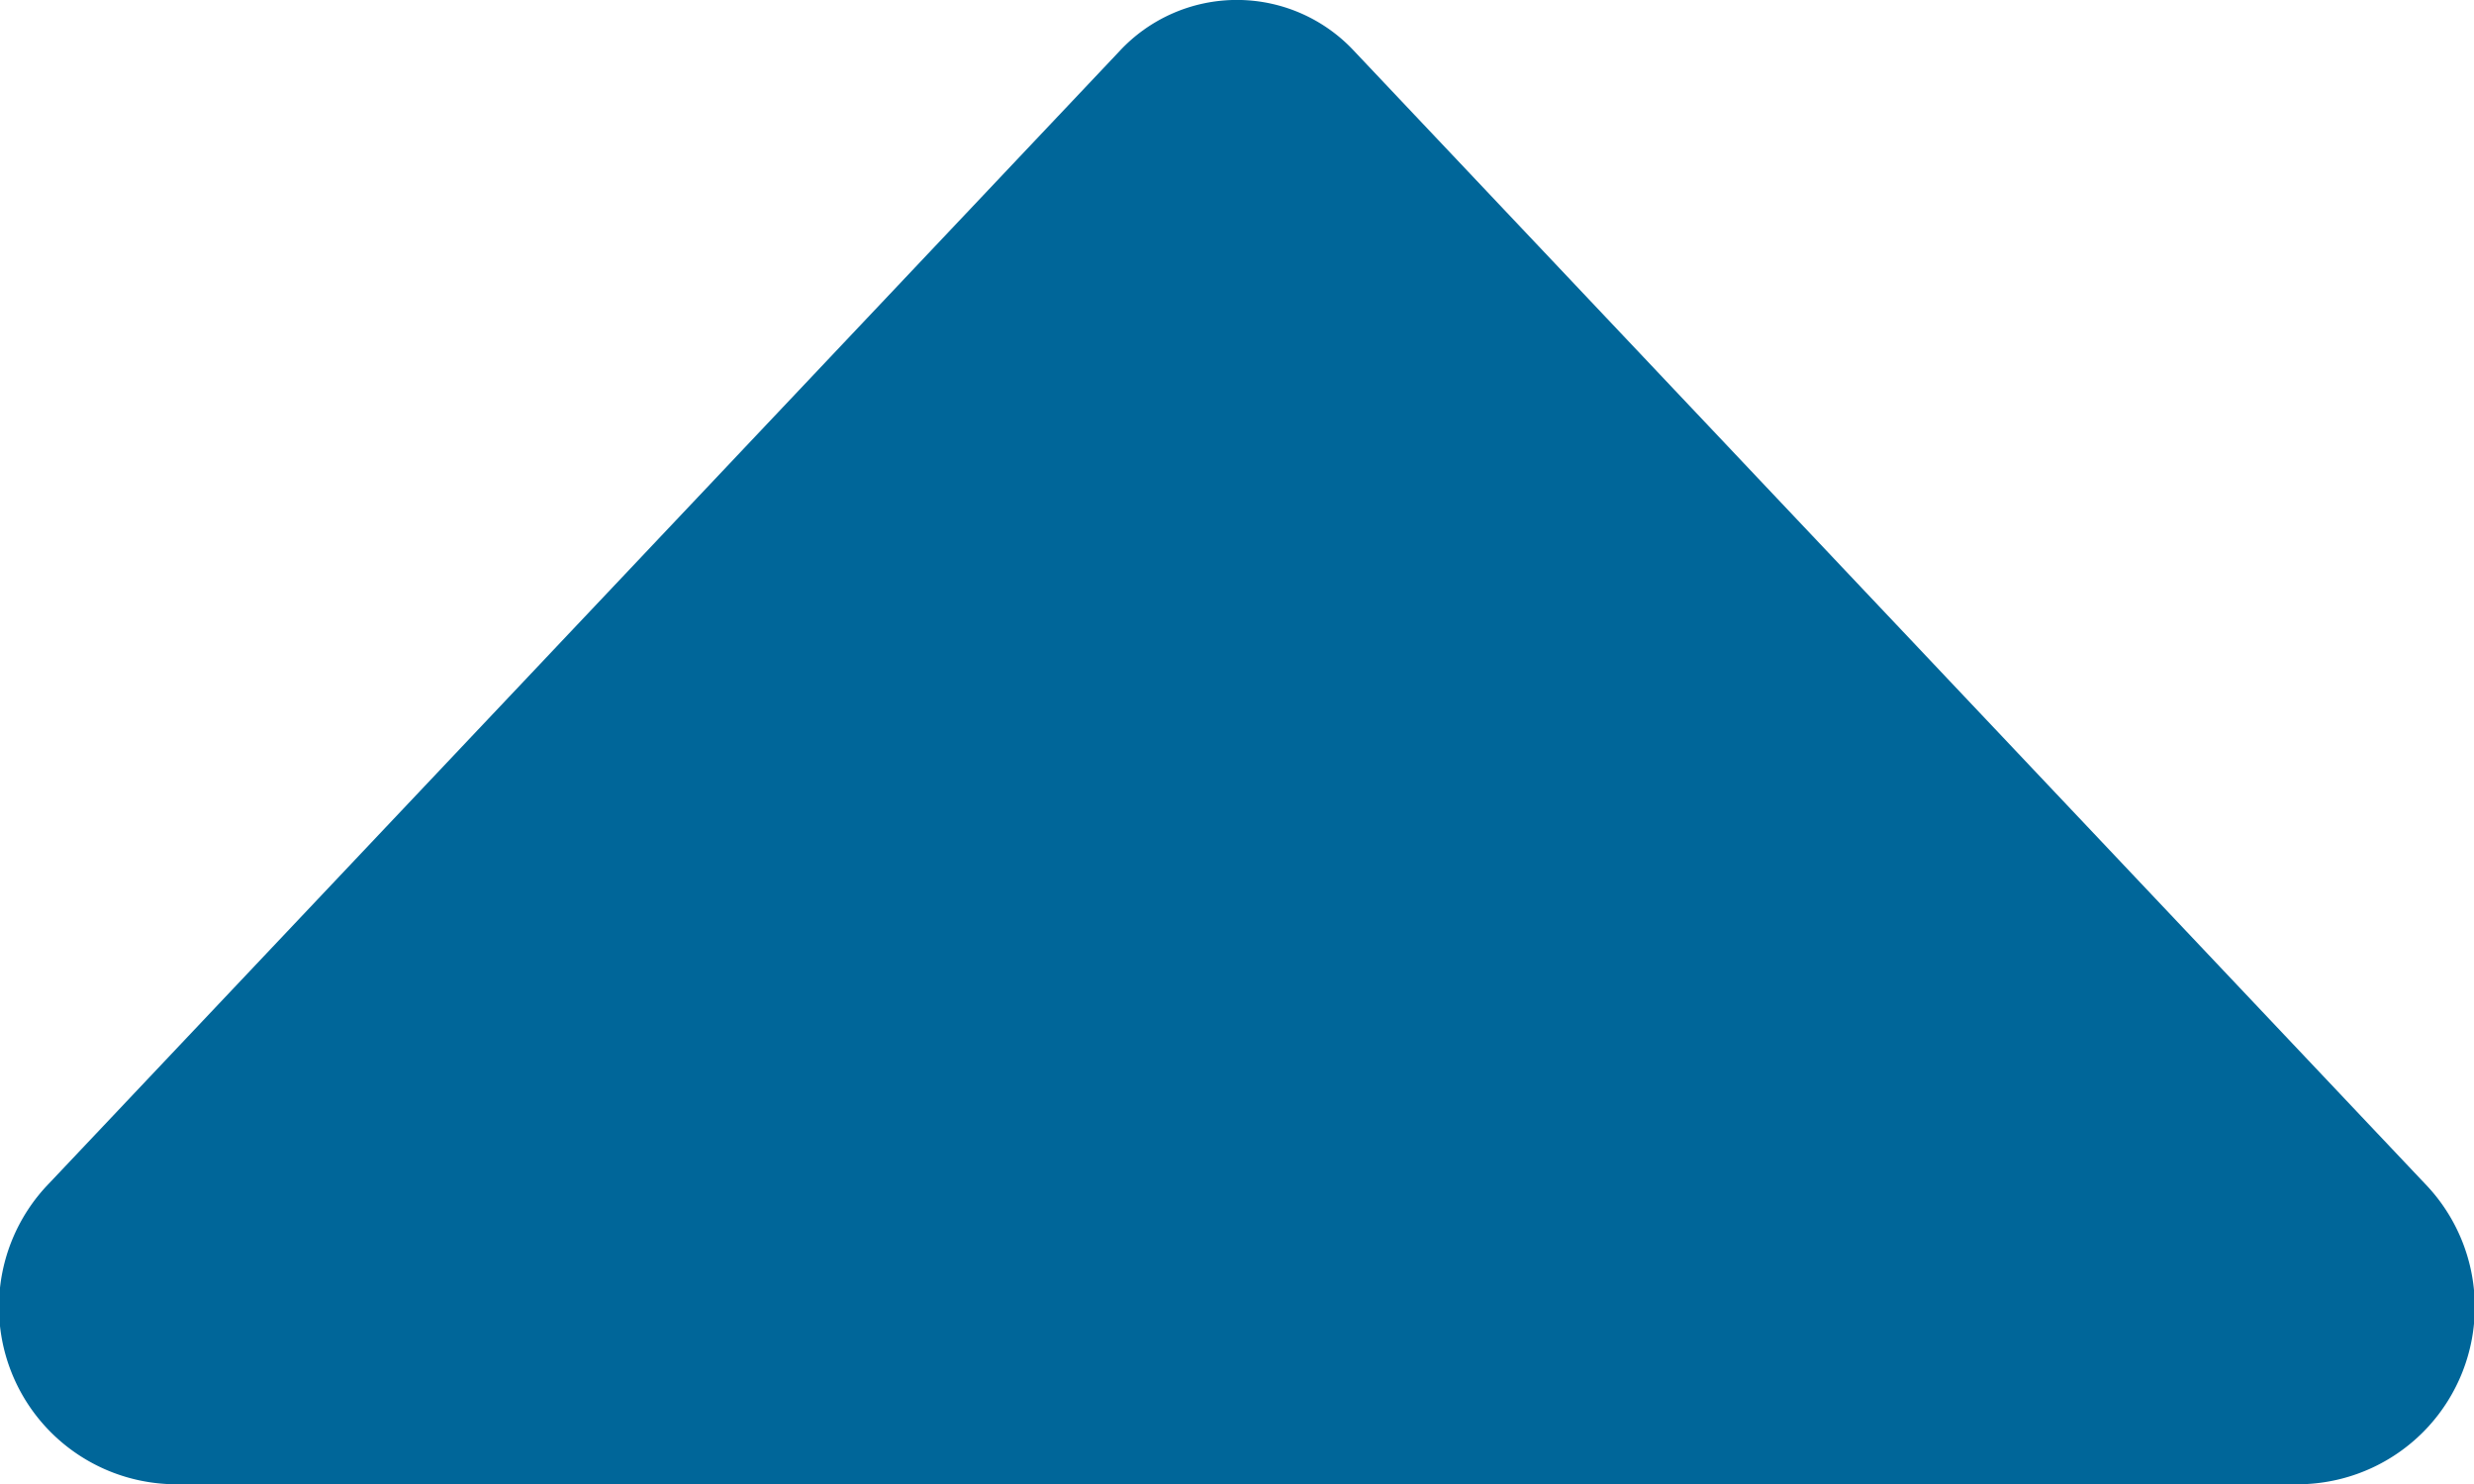 <svg xmlns="http://www.w3.org/2000/svg" width="10" height="6" viewBox="0 0 10 6"><defs><style>.a{fill:#069;}</style></defs><path class="a" d="M20.624,189.339H11.972a.717.717,0,0,1-.476-1.215l4.326-4.577a.647.647,0,0,1,.951,0l4.326,4.577A.717.717,0,0,1,20.624,189.339Z" transform="translate(-11.298 -183.339)"/></svg>